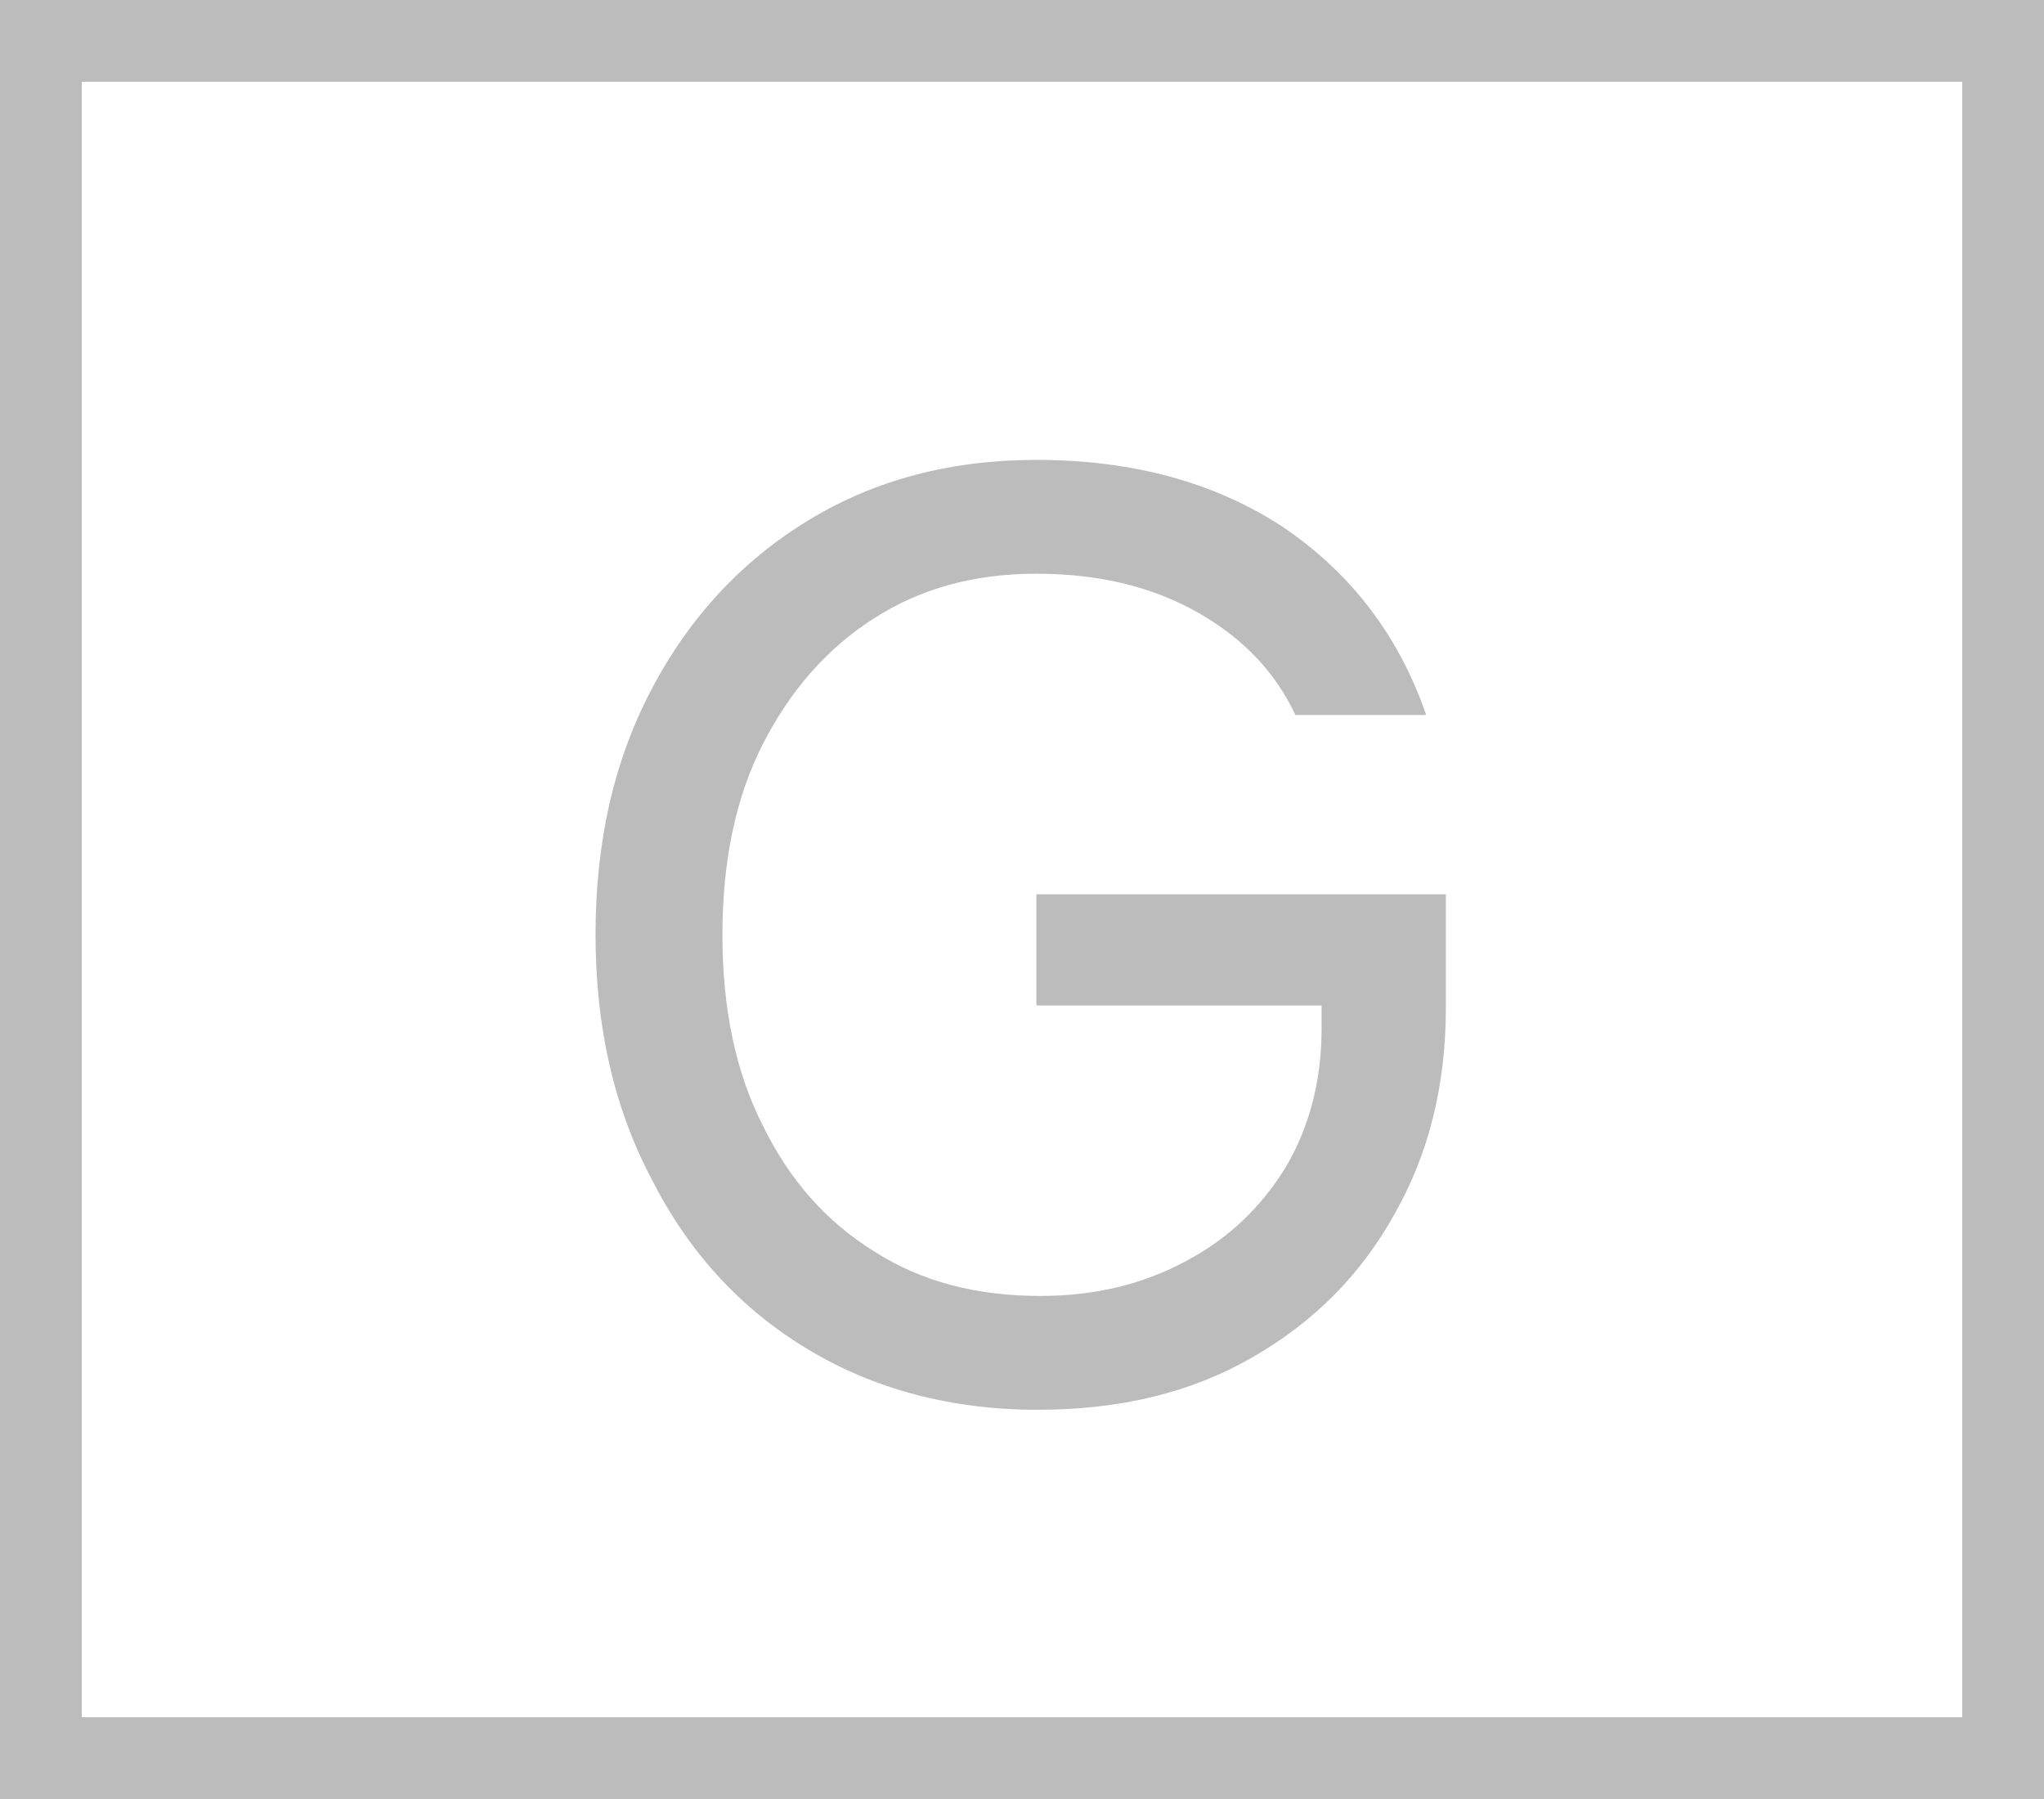 <svg width="25" height="22" viewBox="0 0 25 22" fill="none" xmlns="http://www.w3.org/2000/svg">
<rect x="0.5" y="0.5" width="24" height="21" stroke="#BCBCBC"/>
<path d="M12.692 17.24C11.62 17.24 10.676 16.984 9.86 16.488C9.044 15.992 8.42 15.304 7.972 14.424C7.508 13.544 7.284 12.552 7.284 11.432C7.284 10.296 7.508 9.304 7.972 8.424C8.436 7.544 9.076 6.856 9.892 6.36C10.708 5.864 11.636 5.624 12.676 5.624C13.844 5.624 14.852 5.896 15.684 6.44C16.516 7 17.108 7.768 17.444 8.744H15.844C15.604 8.232 15.22 7.816 14.66 7.496C14.1 7.176 13.444 7.016 12.676 7.016C11.924 7.016 11.268 7.192 10.692 7.56C10.116 7.928 9.668 8.44 9.332 9.096C8.996 9.752 8.836 10.536 8.836 11.432C8.836 12.328 8.996 13.112 9.332 13.768C9.652 14.424 10.1 14.936 10.692 15.304C11.268 15.672 11.94 15.848 12.724 15.848C13.396 15.848 13.988 15.704 14.516 15.416C15.028 15.144 15.428 14.76 15.732 14.264C16.02 13.768 16.164 13.208 16.164 12.584V12.296H12.676V10.936H17.684V12.328C17.684 13.272 17.476 14.104 17.06 14.84C16.644 15.592 16.068 16.168 15.316 16.6C14.564 17.032 13.7 17.24 12.692 17.24Z" fill="#BCBCBC"/>
</svg>
